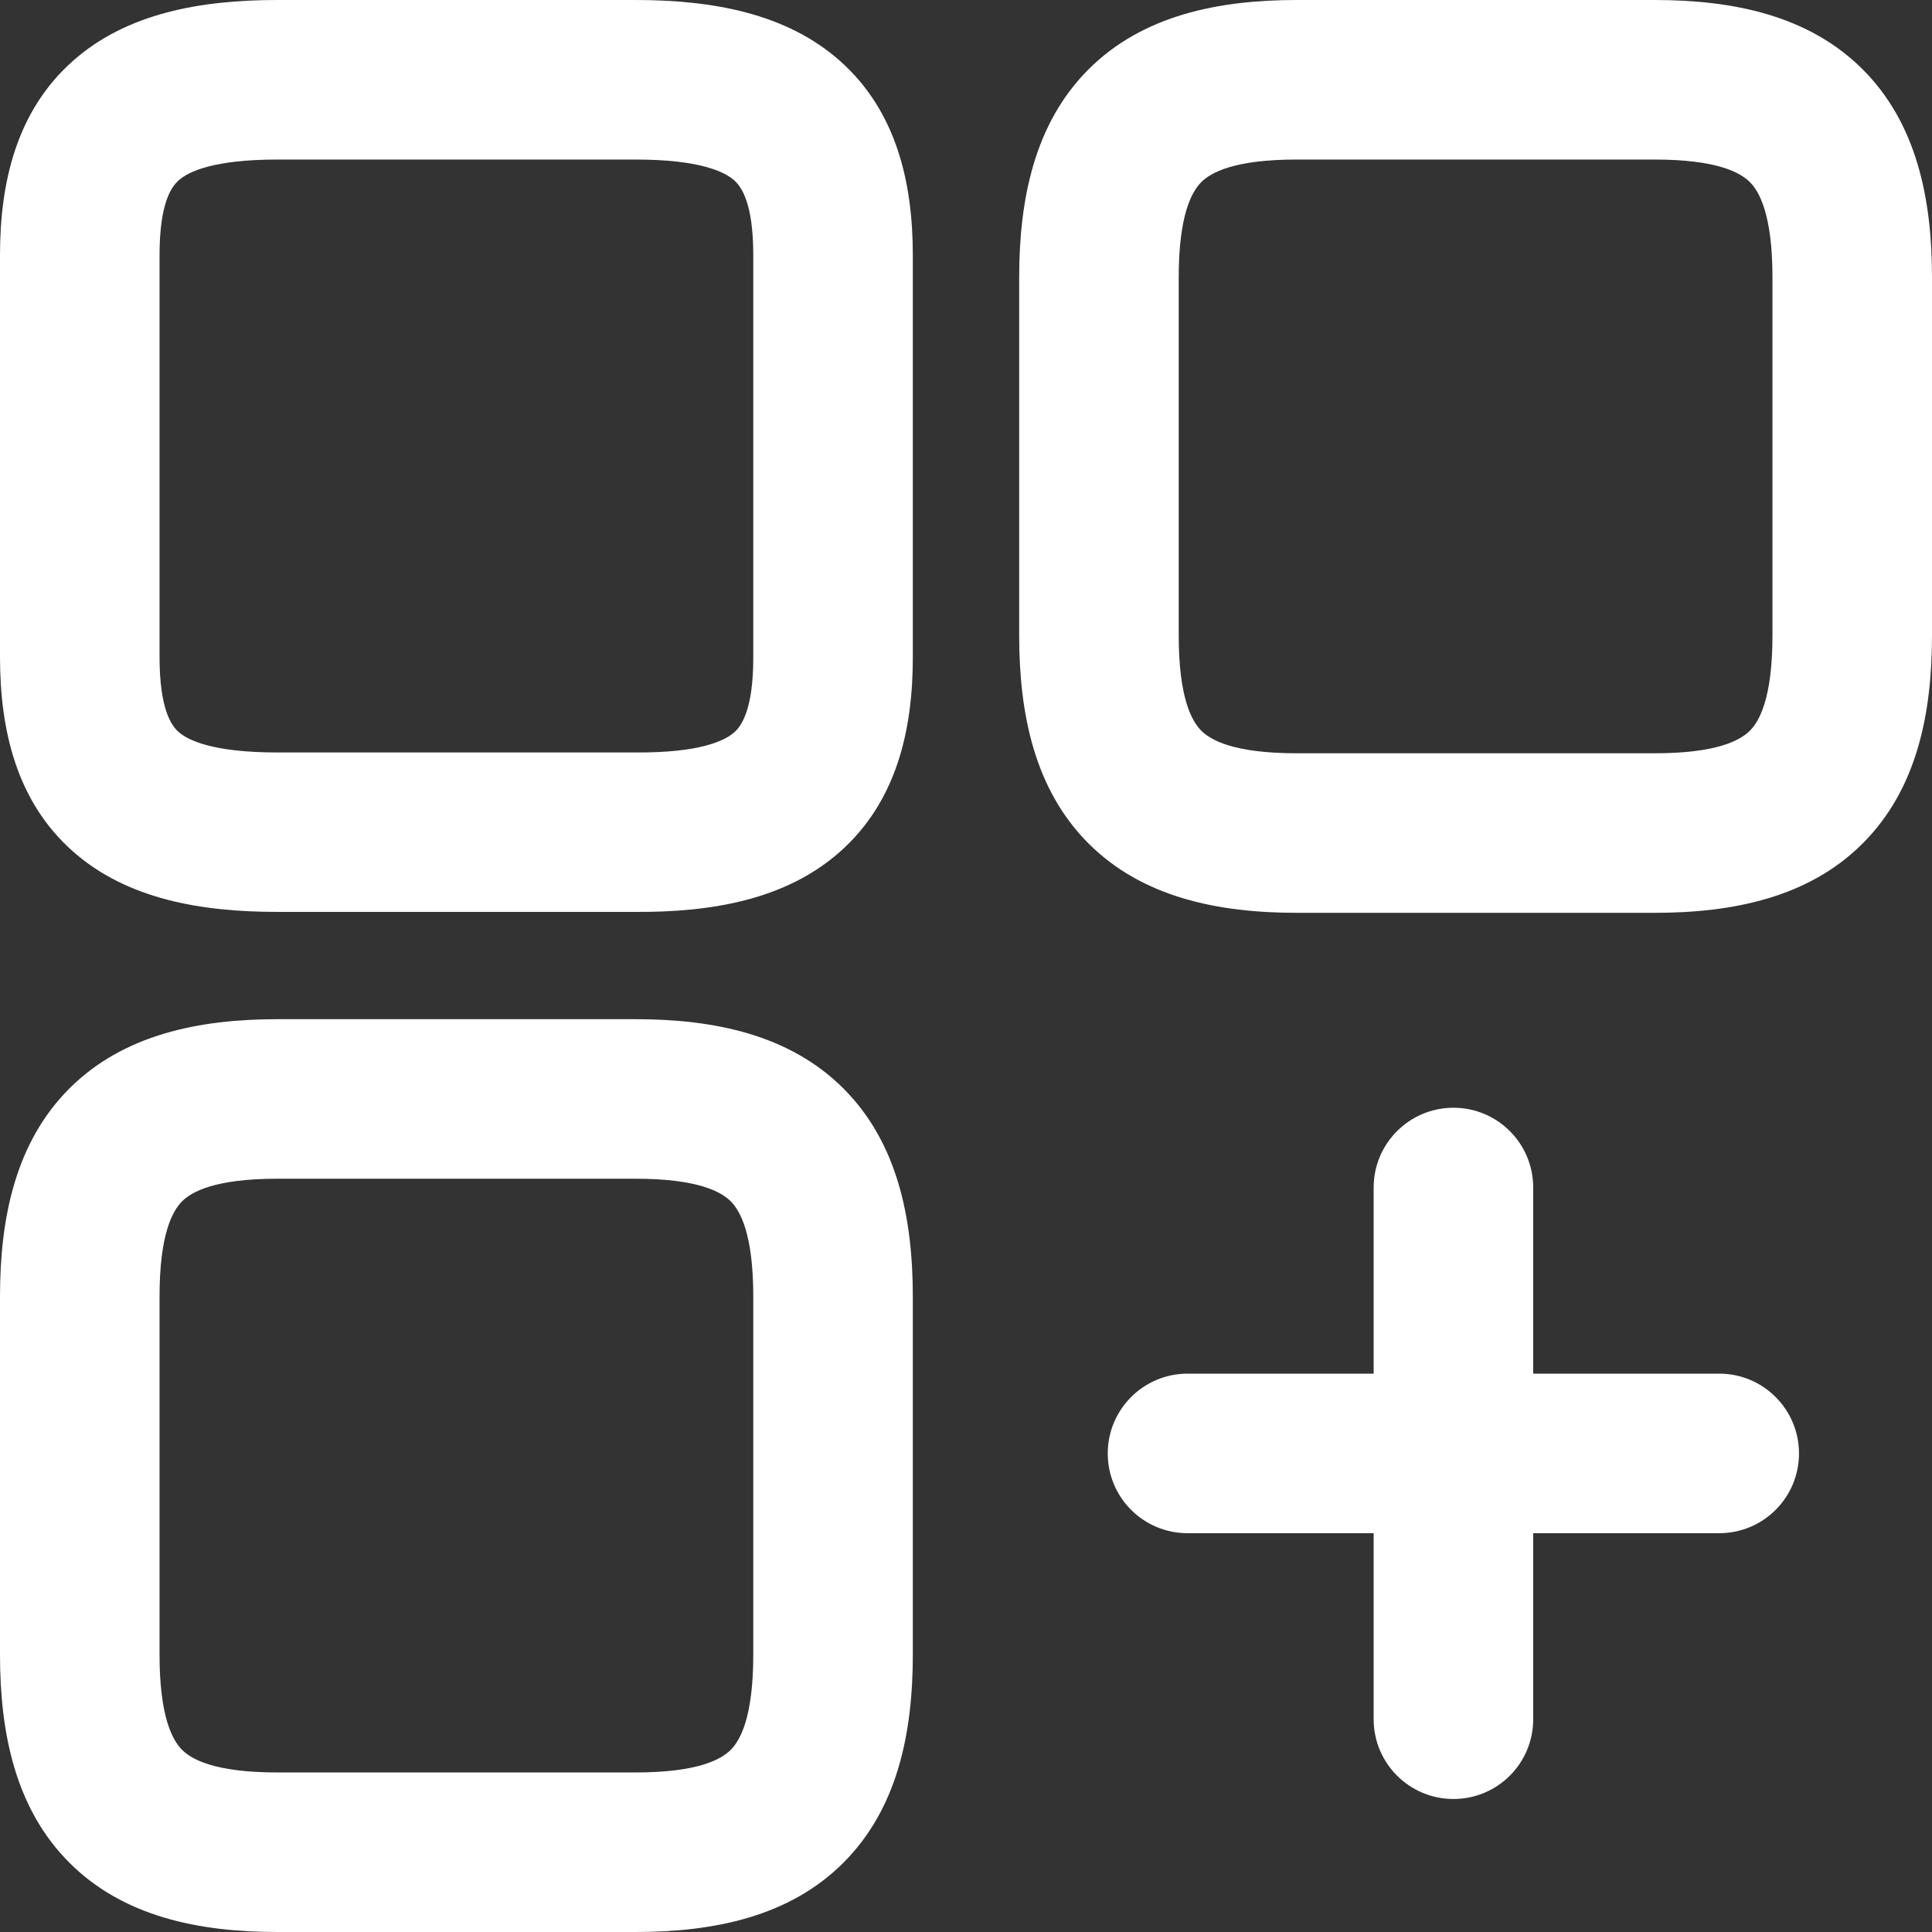 <svg width="19" height="19" viewBox="0 0 19 19" fill="none" xmlns="http://www.w3.org/2000/svg">
<rect x="0" y="0" width="19" height="19" fill="#333333" stroke="none"/>
<path d="M19 6.249V2.728H17.431V6.249H19ZM19 2.728C19 1.957 18.85 1.213 18.318 0.682C17.787 0.151 17.044 0 16.272 0V1.569C16.887 1.569 17.115 1.697 17.209 1.791C17.303 1.885 17.431 2.114 17.431 2.728H19ZM16.272 0H12.751V1.569H16.272V0ZM12.751 0C11.98 0 11.236 0.151 10.705 0.682C10.174 1.213 10.023 1.957 10.023 2.728H11.592C11.592 2.114 11.72 1.885 11.814 1.791C11.908 1.697 12.137 1.569 12.751 1.569V0ZM10.023 2.728V6.249H11.592V2.728H10.023ZM10.023 6.249C10.023 7.021 10.174 7.764 10.705 8.295C11.236 8.826 11.98 8.977 12.751 8.977V7.408C12.137 7.408 11.908 7.28 11.814 7.186C11.72 7.092 11.592 6.863 11.592 6.249H10.023ZM12.751 8.977H16.272V7.408H12.751V8.977ZM16.272 8.977C17.044 8.977 17.787 8.826 18.318 8.295C18.85 7.764 19 7.021 19 6.249H17.431C17.431 6.863 17.303 7.092 17.209 7.186C17.115 7.28 16.887 7.408 16.272 7.408V8.977Z" fill="white"/>
<path d="M6.249 8.184L6.254 7.4H6.249V8.184ZM8.977 6.467V2.51H7.408V6.467H8.977ZM8.977 2.51C8.977 1.795 8.816 1.093 8.262 0.6C7.731 0.129 7.003 0 6.249 0V1.569C6.881 1.569 7.125 1.689 7.22 1.773C7.291 1.836 7.408 1.997 7.408 2.51H8.977ZM6.249 0H2.728V1.569H6.249V0ZM2.728 0C1.974 0 1.246 0.129 0.716 0.6C0.161 1.093 0 1.795 0 2.51H1.569C1.569 1.997 1.686 1.836 1.758 1.773C1.852 1.689 2.096 1.569 2.728 1.569V0ZM0 2.51V6.458H1.569V2.51H0ZM0 6.458C0 7.176 0.16 7.88 0.717 8.373C1.248 8.843 1.977 8.968 2.728 8.968V7.4C2.094 7.4 1.85 7.281 1.756 7.198C1.687 7.137 1.569 6.978 1.569 6.458H0ZM2.728 8.968H6.249V7.4H2.728V8.968ZM6.244 8.968C6.999 8.973 7.728 8.848 8.26 8.377C8.816 7.885 8.977 7.182 8.977 6.467H7.408C7.408 6.981 7.29 7.141 7.221 7.202C7.128 7.284 6.885 7.404 6.254 7.4L6.244 8.968Z" fill="white"/>
<path d="M8.977 16.272V12.751H7.408V16.272H8.977ZM8.977 12.751C8.977 11.98 8.826 11.236 8.295 10.705C7.764 10.174 7.021 10.023 6.249 10.023V11.592C6.863 11.592 7.092 11.72 7.186 11.814C7.28 11.908 7.408 12.137 7.408 12.751H8.977ZM6.249 10.023H2.728V11.592H6.249V10.023ZM2.728 10.023C1.957 10.023 1.213 10.174 0.682 10.705C0.151 11.236 0 11.98 0 12.751H1.569C1.569 12.137 1.697 11.908 1.791 11.814C1.885 11.72 2.114 11.592 2.728 11.592V10.023ZM0 12.751V16.272H1.569V12.751H0ZM0 16.272C0 17.044 0.151 17.787 0.682 18.318C1.213 18.85 1.957 19 2.728 19V17.431C2.114 17.431 1.885 17.303 1.791 17.209C1.697 17.115 1.569 16.887 1.569 16.272H0ZM2.728 19H6.249V17.431H2.728V19ZM6.249 19C7.021 19 7.764 18.85 8.295 18.318C8.826 17.787 8.977 17.044 8.977 16.272H7.408C7.408 16.887 7.28 17.115 7.186 17.209C7.092 17.303 6.863 17.431 6.249 17.431V19Z" fill="white"/>
<path d="M11.679 13.509C11.245 13.509 10.894 13.861 10.894 14.294C10.894 14.727 11.245 15.078 11.679 15.078V13.509ZM16.908 15.078C17.341 15.078 17.692 14.727 17.692 14.294C17.692 13.861 17.341 13.509 16.908 13.509V15.078ZM11.679 15.078H16.908V13.509H11.679V15.078Z" fill="white"/>
<path d="M13.509 16.908C13.509 17.341 13.861 17.692 14.294 17.692C14.727 17.692 15.078 17.341 15.078 16.908H13.509ZM15.078 11.679C15.078 11.245 14.727 10.894 14.294 10.894C13.861 10.894 13.509 11.245 13.509 11.679H15.078ZM15.078 16.908V11.679H13.509V16.908H15.078Z" fill="white"/>
</svg>
